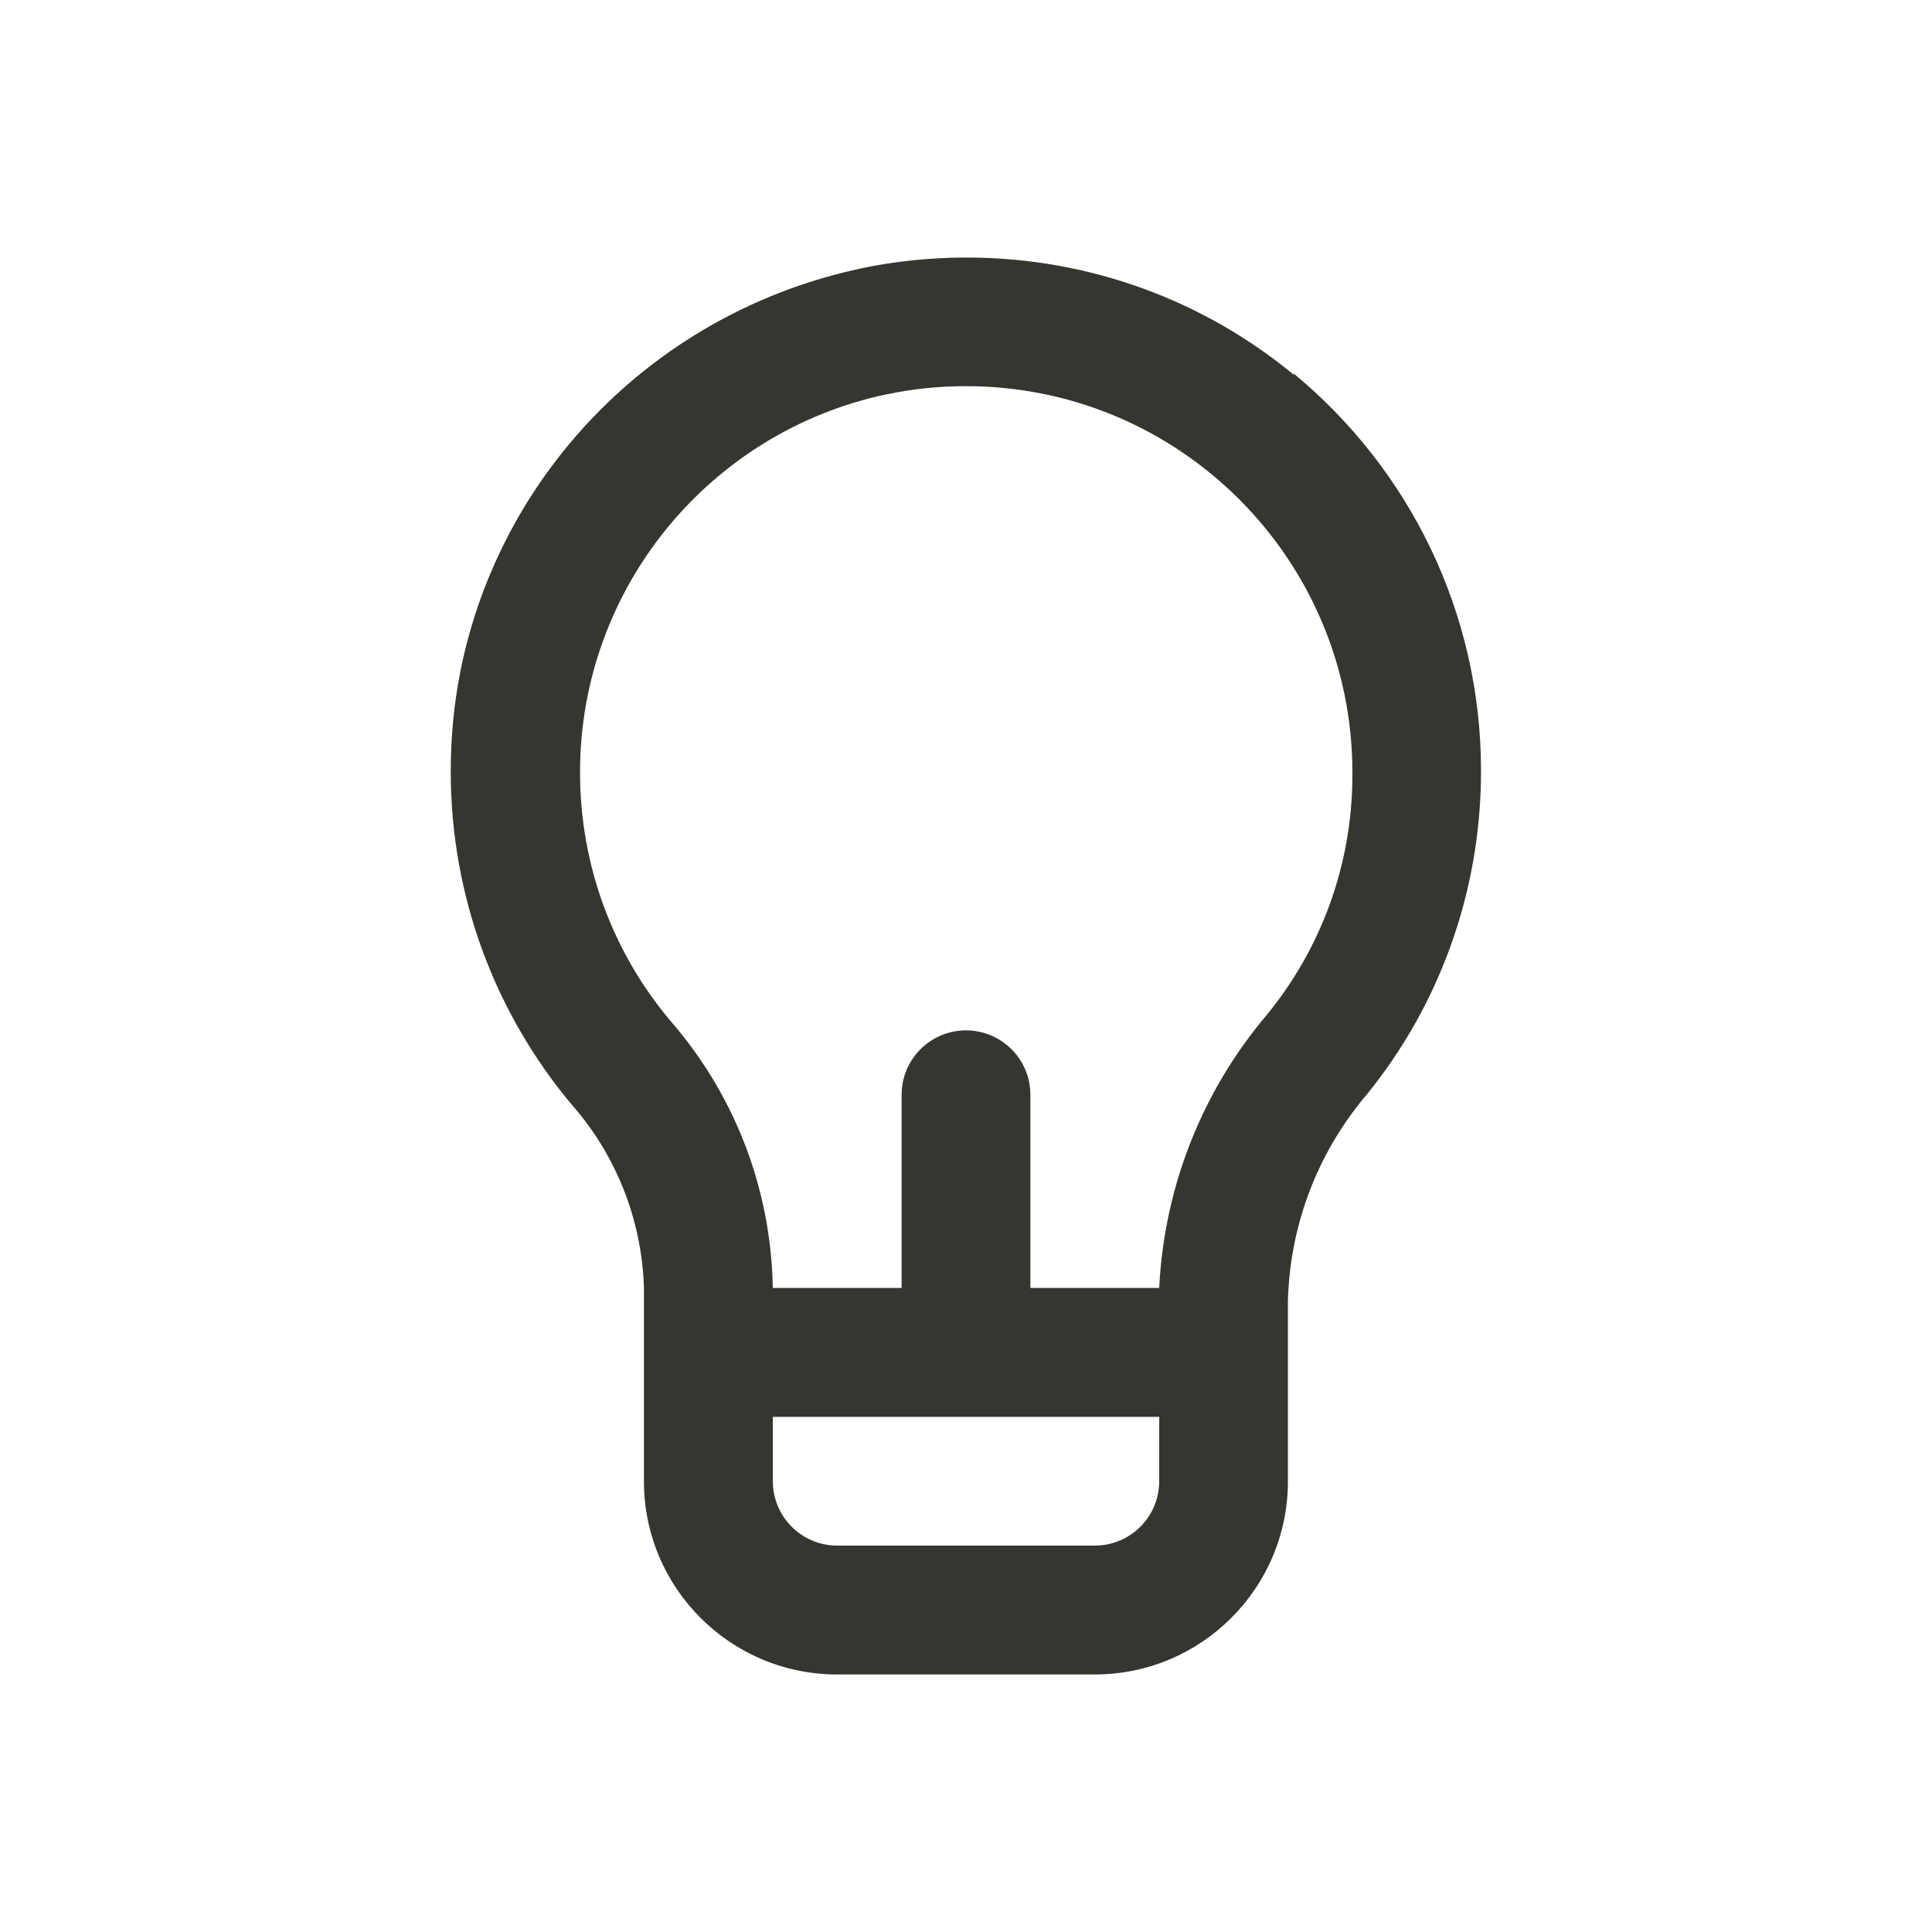 <!-- Generated by IcoMoon.io -->
<svg version="1.1" xmlns="http://www.w3.org/2000/svg" width="40" height="40" viewBox="0 0 40 40">
<title>lightbulb-alt</title>
<path fill="#37352f" d="M26.787 7.76c-1.827-1.511-4.194-2.428-6.776-2.428-0.754 0-1.49 0.078-2.201 0.227l0.069-0.012c-4.238 0.878-7.515 4.178-8.349 8.359l-0.011 0.068c-0.119 0.6-0.187 1.29-0.187 1.995 0 2.621 0.937 5.022 2.494 6.889l-0.014-0.017c0.905 1.017 1.473 2.351 1.52 3.817l0 0.010v4c0 2.209 1.791 4 4 4v0h5.333c2.209 0 4-1.791 4-4v0-3.747c0.048-1.63 0.655-3.11 1.635-4.263l-0.008 0.010c1.477-1.815 2.371-4.156 2.371-6.706 0-3.304-1.502-6.257-3.861-8.213l-0.018-0.014zM24 30.667c0 0.736-0.597 1.333-1.333 1.333v0h-5.333c-0.736 0-1.333-0.597-1.333-1.333v0-1.333h8zM26.227 21.013c-1.292 1.525-2.115 3.483-2.226 5.63l-0.001 0.023h-2.667v-4c0-0.736-0.597-1.333-1.333-1.333s-1.333 0.597-1.333 1.333v0 4h-2.667c-0.038-2.132-0.839-4.069-2.142-5.557l0.009 0.010c-1.156-1.378-1.858-3.17-1.858-5.126 0-3.844 2.711-7.055 6.326-7.825l0.052-0.009c0.485-0.104 1.042-0.164 1.613-0.164 4.418 0 8 3.582 8 8 0 0.002 0 0.003 0 0.005v-0c0 0.013 0 0.027 0 0.042 0 1.892-0.669 3.629-1.784 4.984l0.011-0.014z"></path>
</svg>
